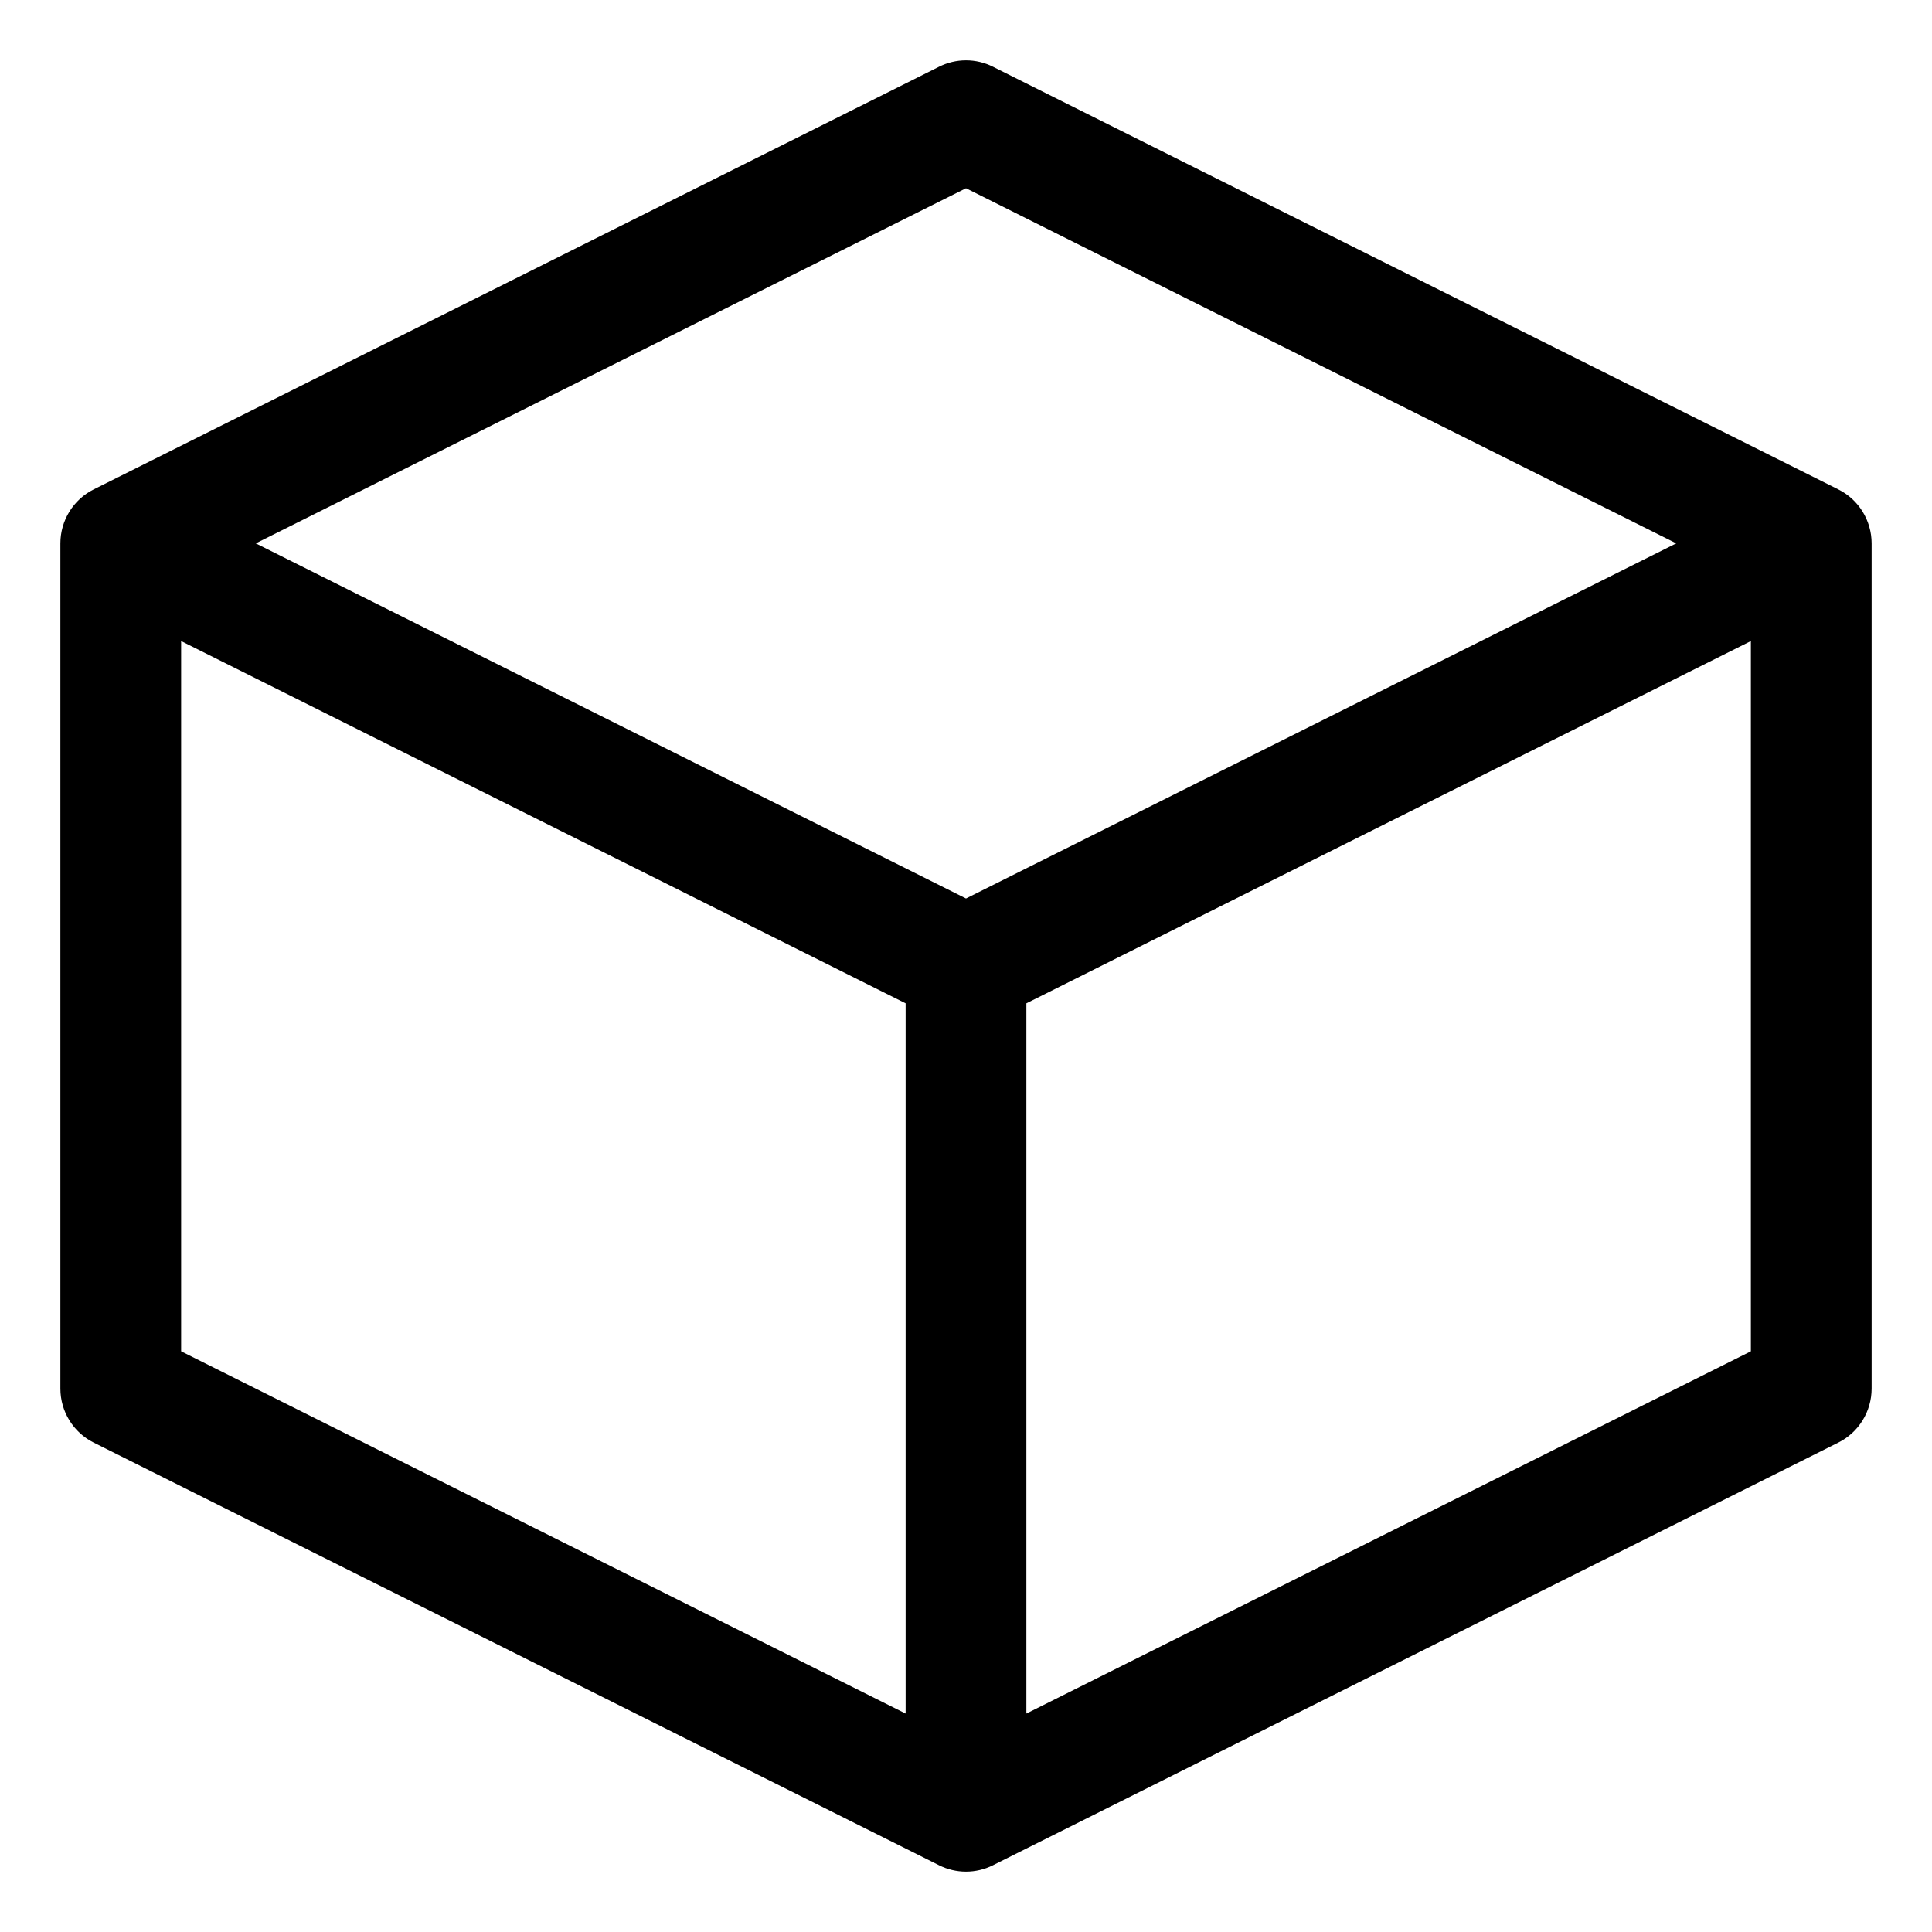 <svg width="16" height="16" viewBox="0 0 16 16" xmlns="http://www.w3.org/2000/svg">
    <path fill-rule="evenodd" clip-rule="evenodd" d="M7.776 0.553C7.917 0.482 8.083 0.482 8.224 0.553L15.224 4.053C15.393 4.137 15.5 4.311 15.5 4.5V11.5C15.5 11.689 15.393 11.863 15.224 11.947L8.224 15.447C8.083 15.518 7.917 15.518 7.776 15.447L0.776 11.947C0.607 11.863 0.5 11.689 0.5 11.5V4.5C0.5 4.311 0.607 4.137 0.776 4.053L7.776 0.553ZM1.5 5.309V11.191L7.5 14.191V8.309L1.5 5.309ZM8.5 8.309V14.191L14.5 11.191V5.309L8.5 8.309ZM13.882 4.5L8 7.441L2.118 4.5L8 1.559L13.882 4.5Z" />
</svg>
